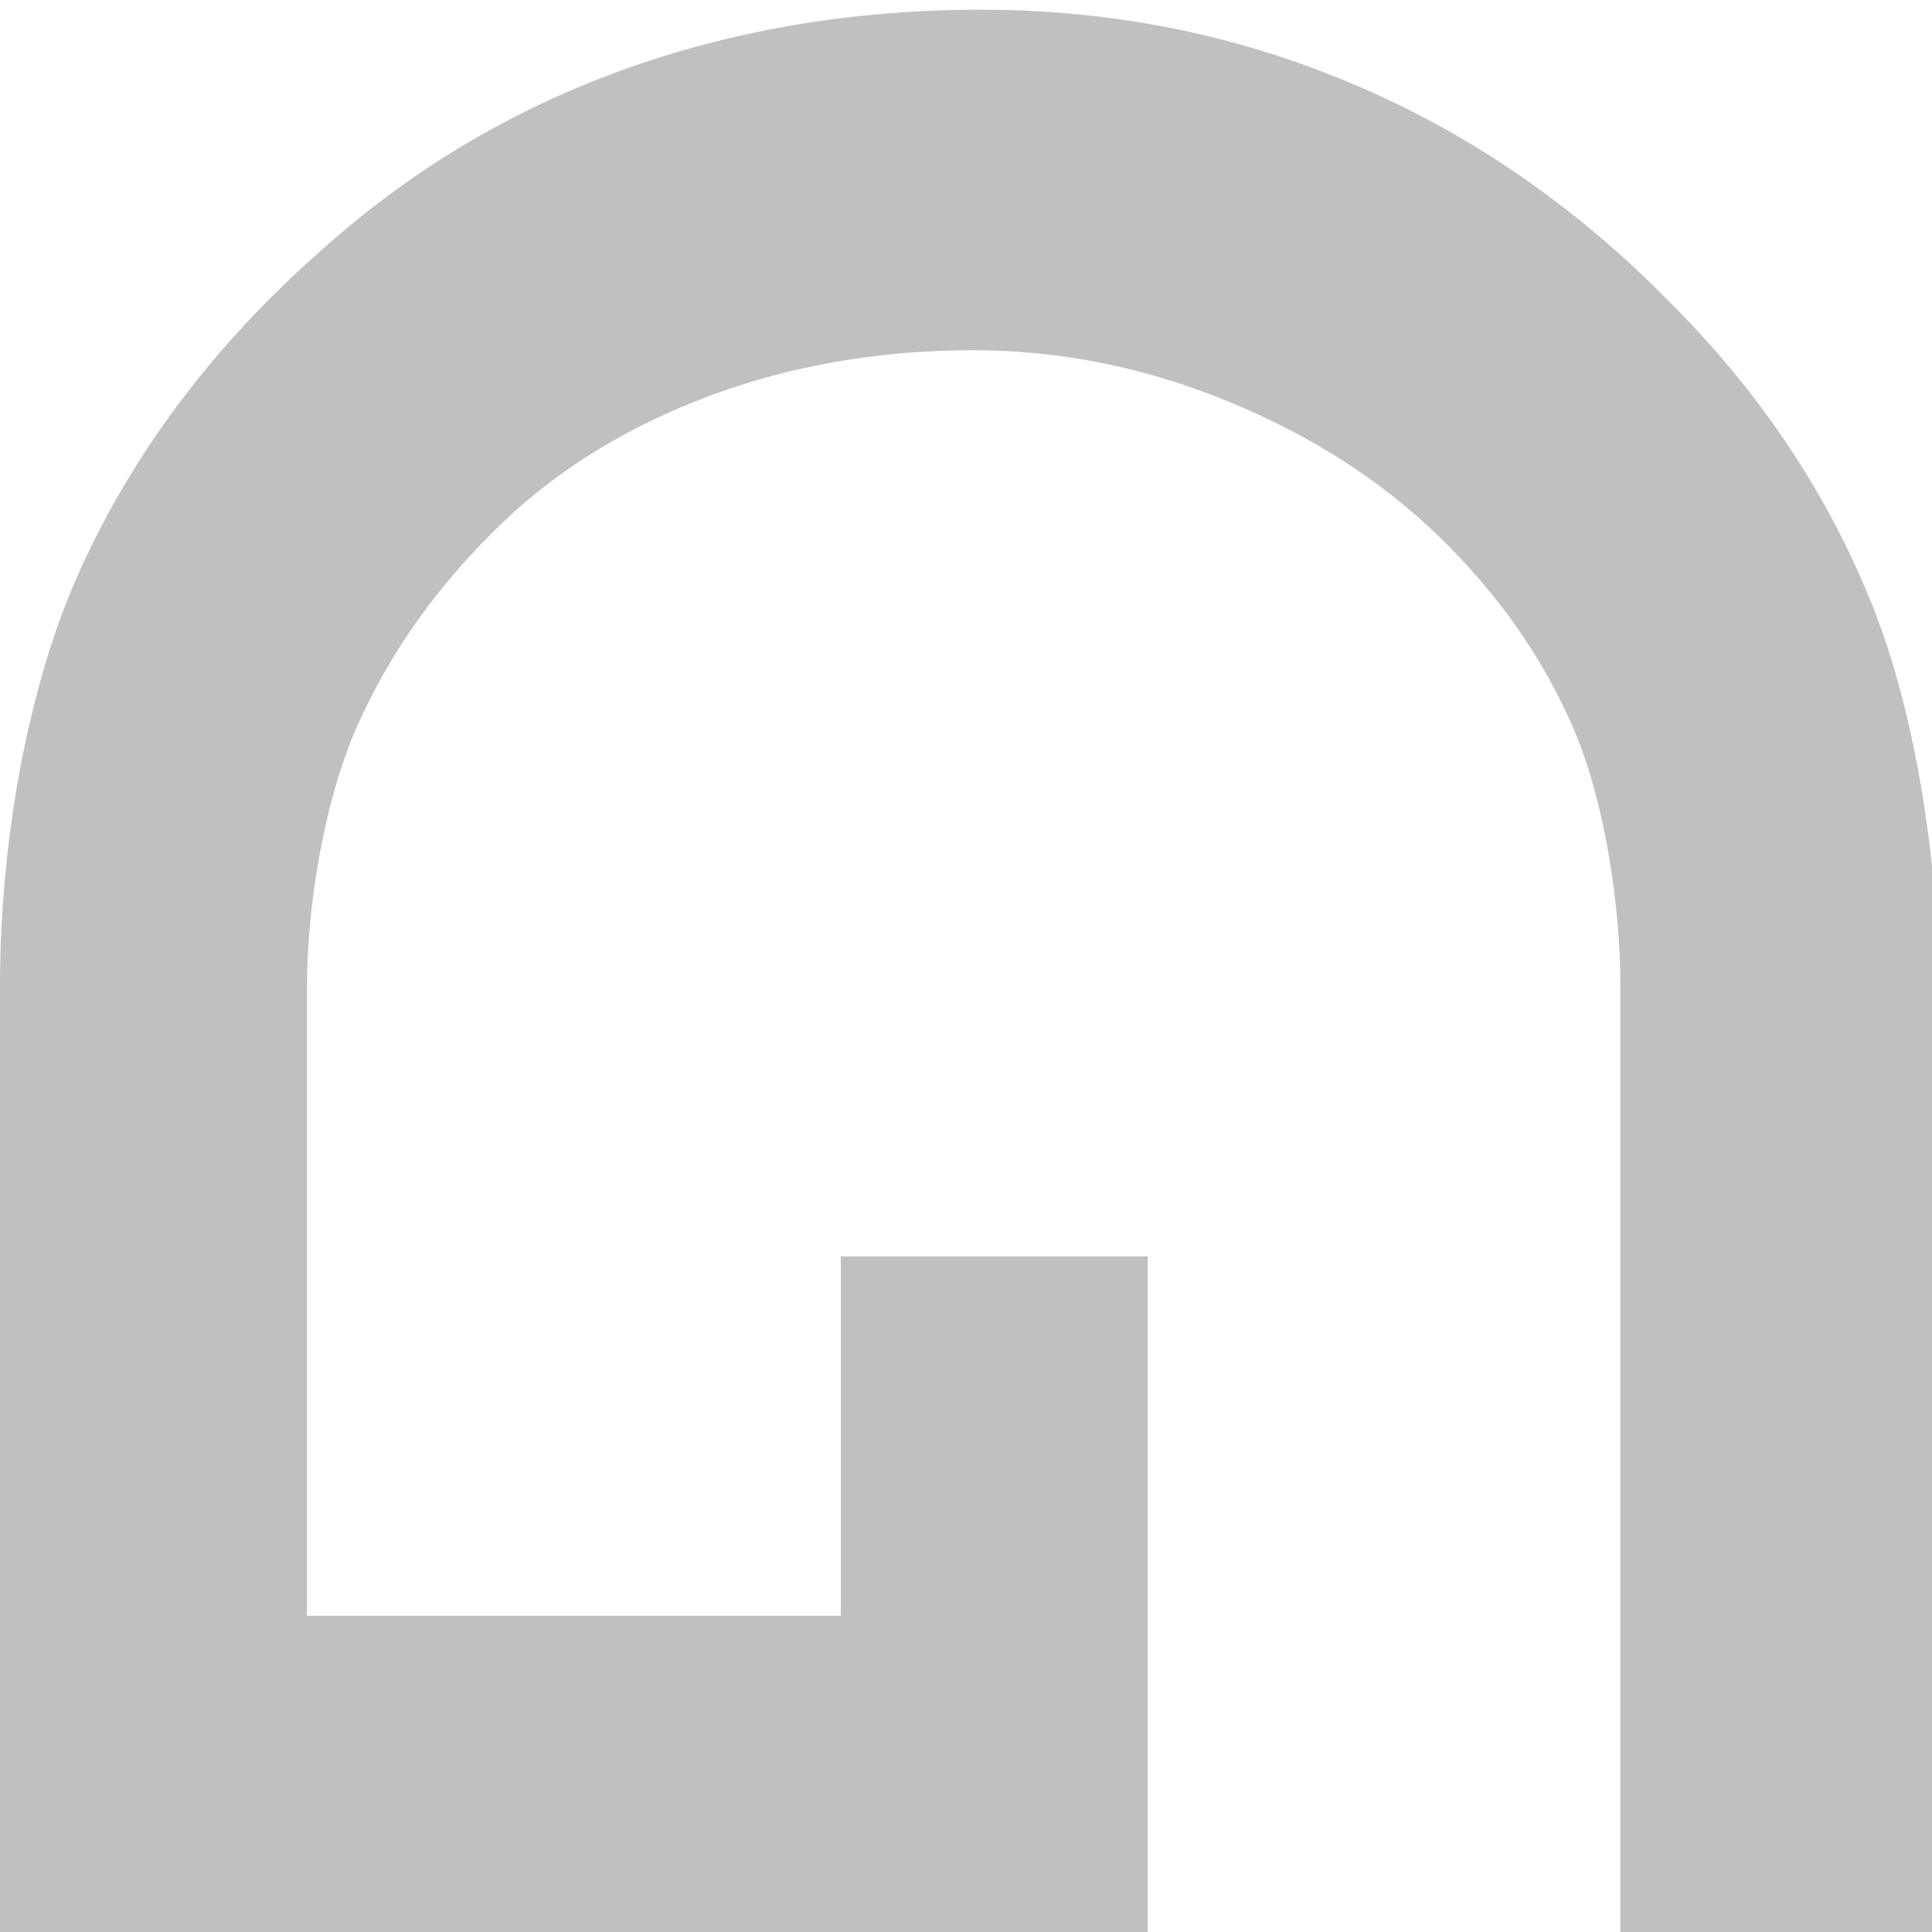 <?xml version="1.0" encoding="utf-8"?>

<!DOCTYPE svg PUBLIC "-//W3C//DTD SVG 1.1//EN" "http://www.w3.org/Graphics/SVG/1.1/DTD/svg11.dtd">

<svg version="1.1" id="soi" xmlns="http://www.w3.org/2000/svg" xmlns:xlink="http://www.w3.org/1999/xlink" x="0px" y="0px" width="32px" height="32px" viewBox="0 0 32 32" enable-background="new 0 0 32 32" xml:space="preserve">

<path fill="#c0c0c0" d="M0,16.321C0,21.547,0,26.772,0,32c6.337,0,12.672,0,19.009,0c0-3.731,0-7.46,0-11.19
	c-1.693,0-3.387,0-5.082,0c0,1.985,0,3.968,0,5.952c-2.948,0-5.896,0-8.842,0c0-3.477,0-6.95,0-10.426
	c0-1.295,0.273-3.044,0.823-4.29c0.549-1.246,1.359-2.38,2.431-3.404c0.939-0.894,2.081-1.589,3.429-2.091
	c1.347-0.5,2.799-0.75,4.357-0.75c1.425,0,2.824,0.28,4.196,0.839c1.37,0.559,2.538,1.304,3.503,2.236
	c1,0.97,1.754,2.049,2.259,3.241c0.504,1.192,0.756,2.914,0.756,4.207c0,5.227,0,10.451,0,15.677c1.762,0,3.522,0,5.285,0
	c0-5.115,0-10.231,0-15.347c0-2.251-0.372-4.785-1.118-6.643c-0.747-1.859-1.868-3.532-3.366-5.024
	c-1.555-1.58-3.299-2.78-5.235-3.597c-1.938-0.82-3.988-1.229-6.154-1.229c-2.133,0-4.126,0.338-5.98,1.013
	C8.417,1.85,6.762,2.847,5.3,4.165C3.546,5.716,2.224,7.469,1.335,9.423C0.444,11.375,0,13.996,0,16.321z"/>
</svg>
